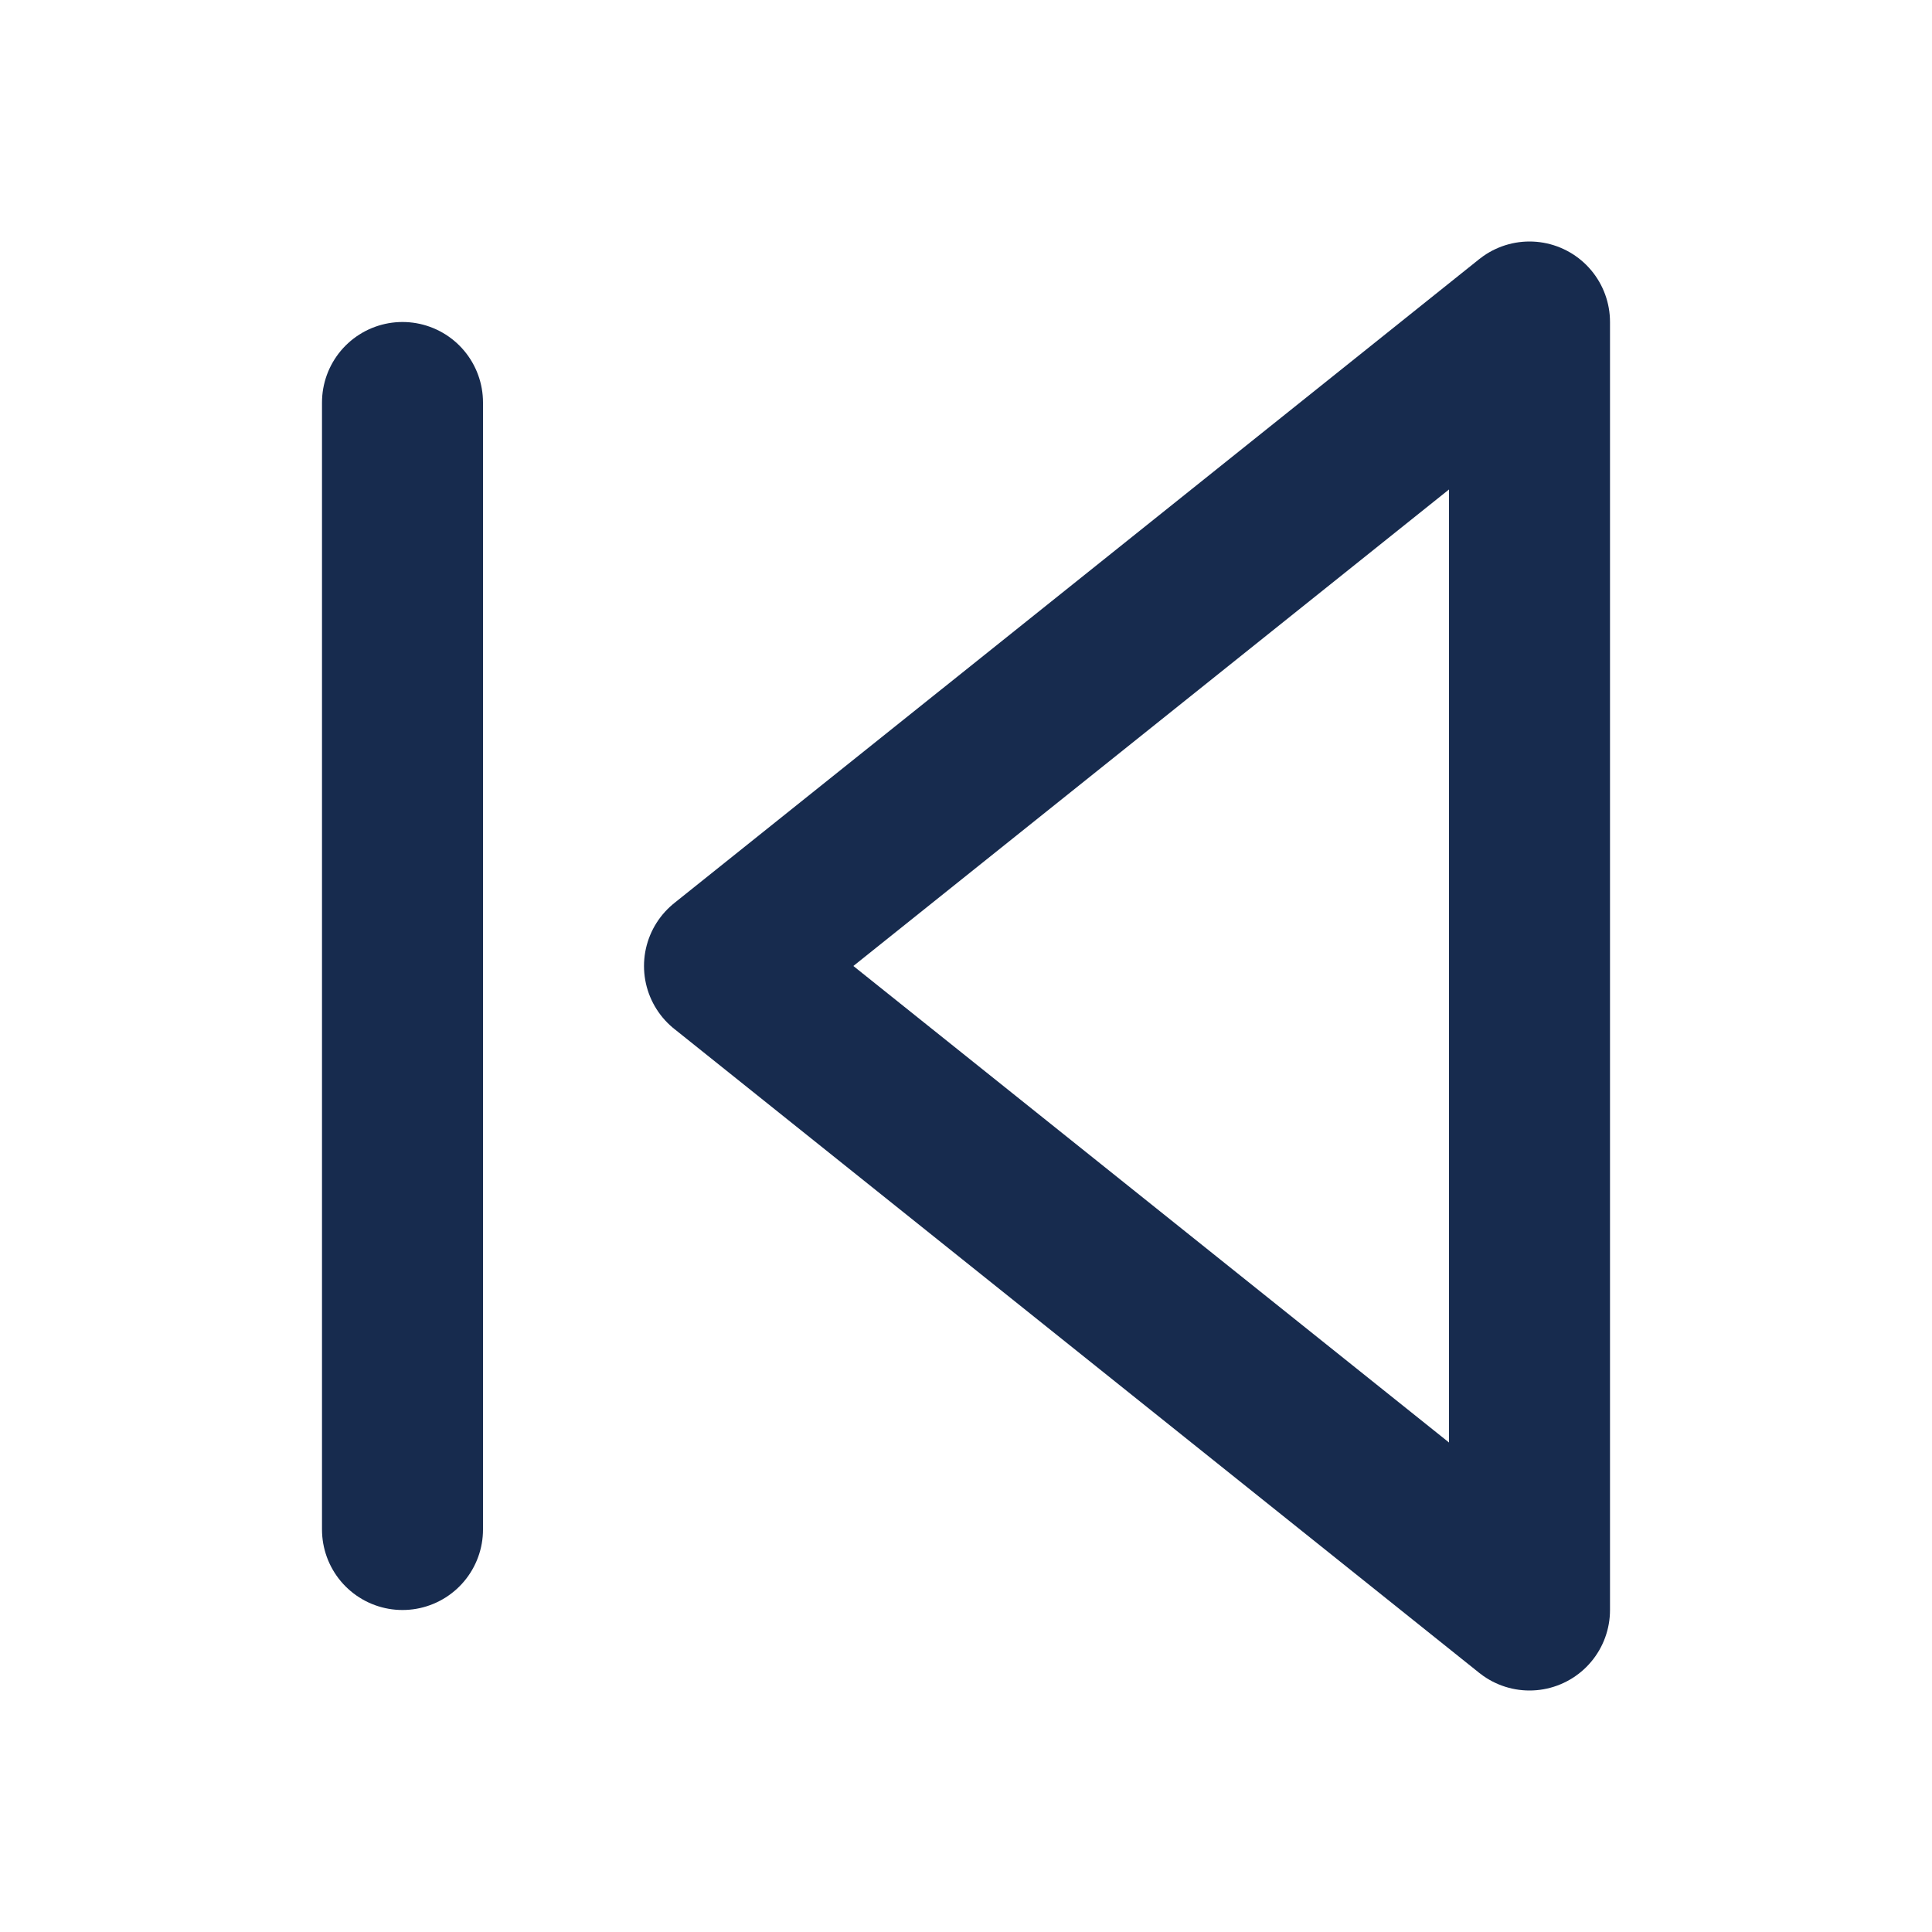 <svg width="18" height="18" viewBox="0 0 18 18" fill="none" xmlns="http://www.w3.org/2000/svg">
<path fill-rule="evenodd" clip-rule="evenodd" d="M14.25 15L6.75 9L14.25 3V15V15Z" stroke="#172B4E" stroke-width="1.5" stroke-linecap="round" stroke-linejoin="round"/>
<path d="M3.75 14.25V3.75" stroke="#172B4E" stroke-width="1.5" stroke-linecap="round" stroke-linejoin="round"/>
</svg>

